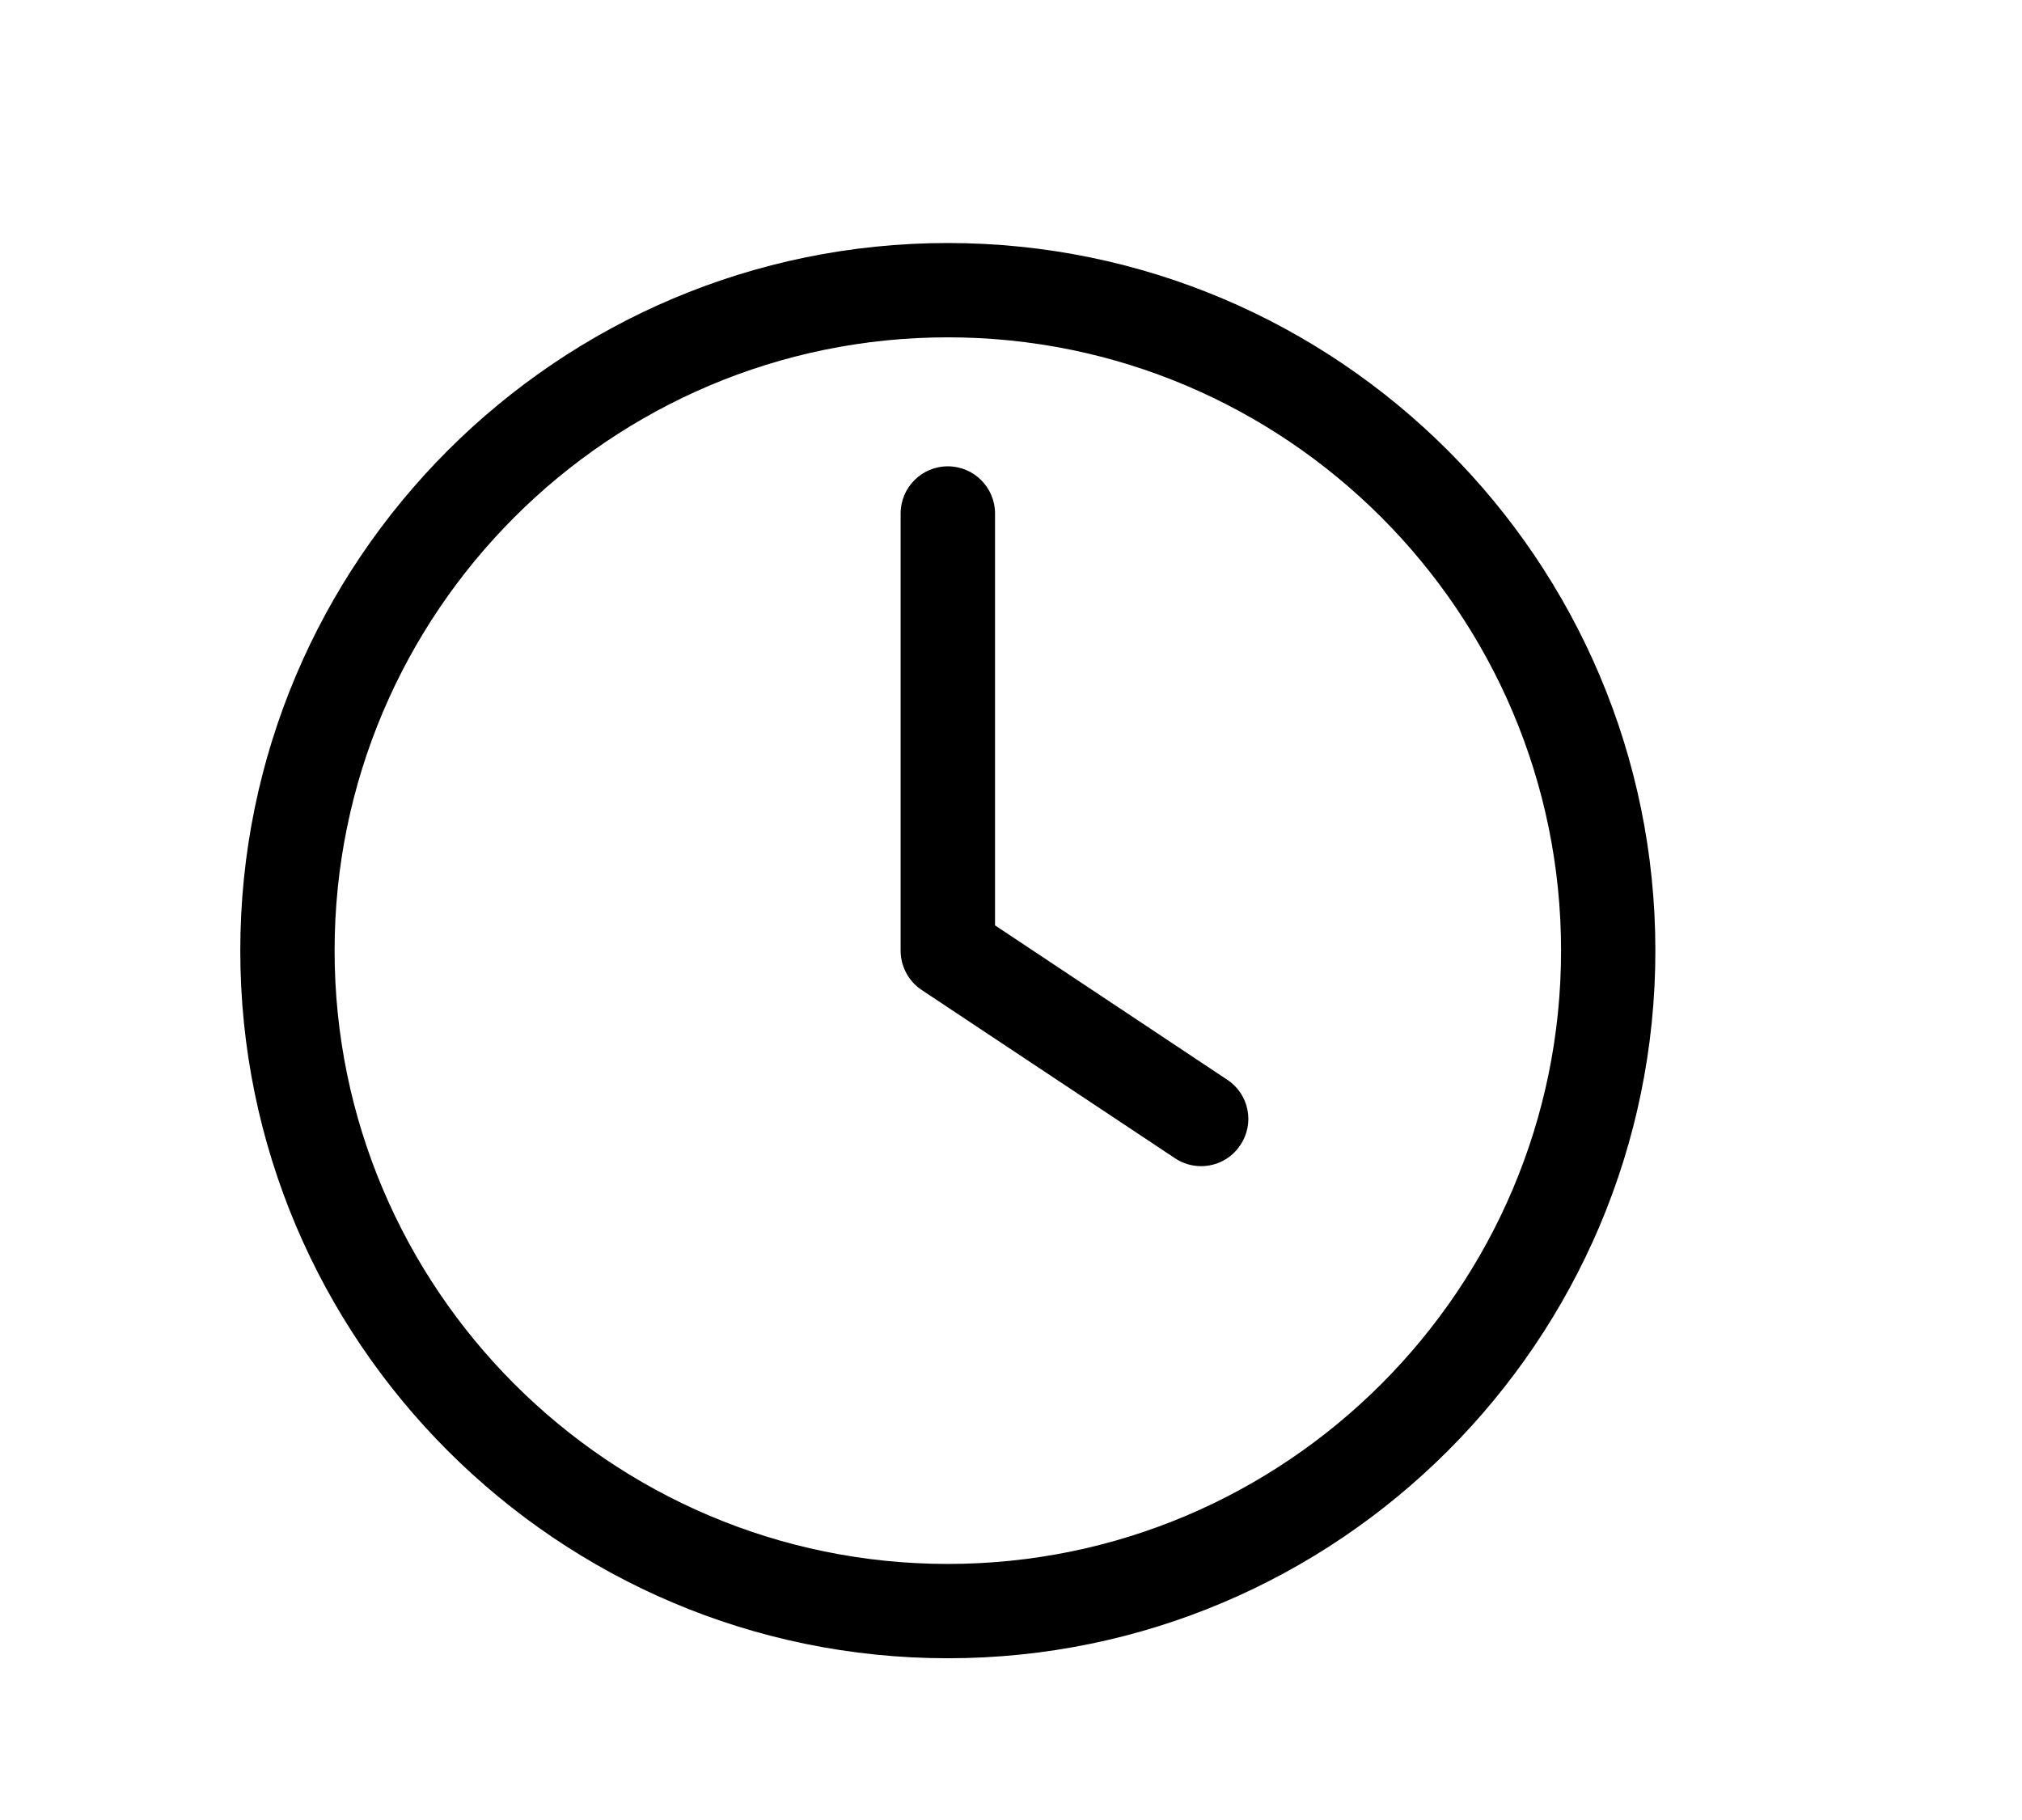 <?xml version="1.0" standalone="no"?><!DOCTYPE svg PUBLIC "-//W3C//DTD SVG 1.1//EN" "http://www.w3.org/Graphics/SVG/1.1/DTD/svg11.dtd"><svg class="icon" width="200px" height="179.96px" viewBox="0 0 1138 1024" version="1.1" xmlns="http://www.w3.org/2000/svg"><path d="M533.447 136.761c-219.591 0-398.222 178.631-398.222 398.222s178.631 398.222 398.222 398.222 398.222-178.631 398.222-398.222S753.038 136.761 533.447 136.761zM533.447 880.128c-190.293 0-345.145-154.852-345.145-345.145s154.852-345.145 345.145-345.145 345.145 154.852 345.145 345.145S723.74 880.128 533.447 880.128zM690.688 607.63 560.014 520.761 560.014 288.996c0-14.677-11.89-26.567-26.567-26.567S506.88 274.318 506.88 288.996l0 245.988c0 8.875 4.437 17.18 11.833 22.13l142.62 94.72c4.494 3.015 9.614 4.437 14.677 4.437 8.533 0 17.01-4.153 22.073-11.89C706.276 632.206 702.976 615.708 690.688 607.63z" /></svg>